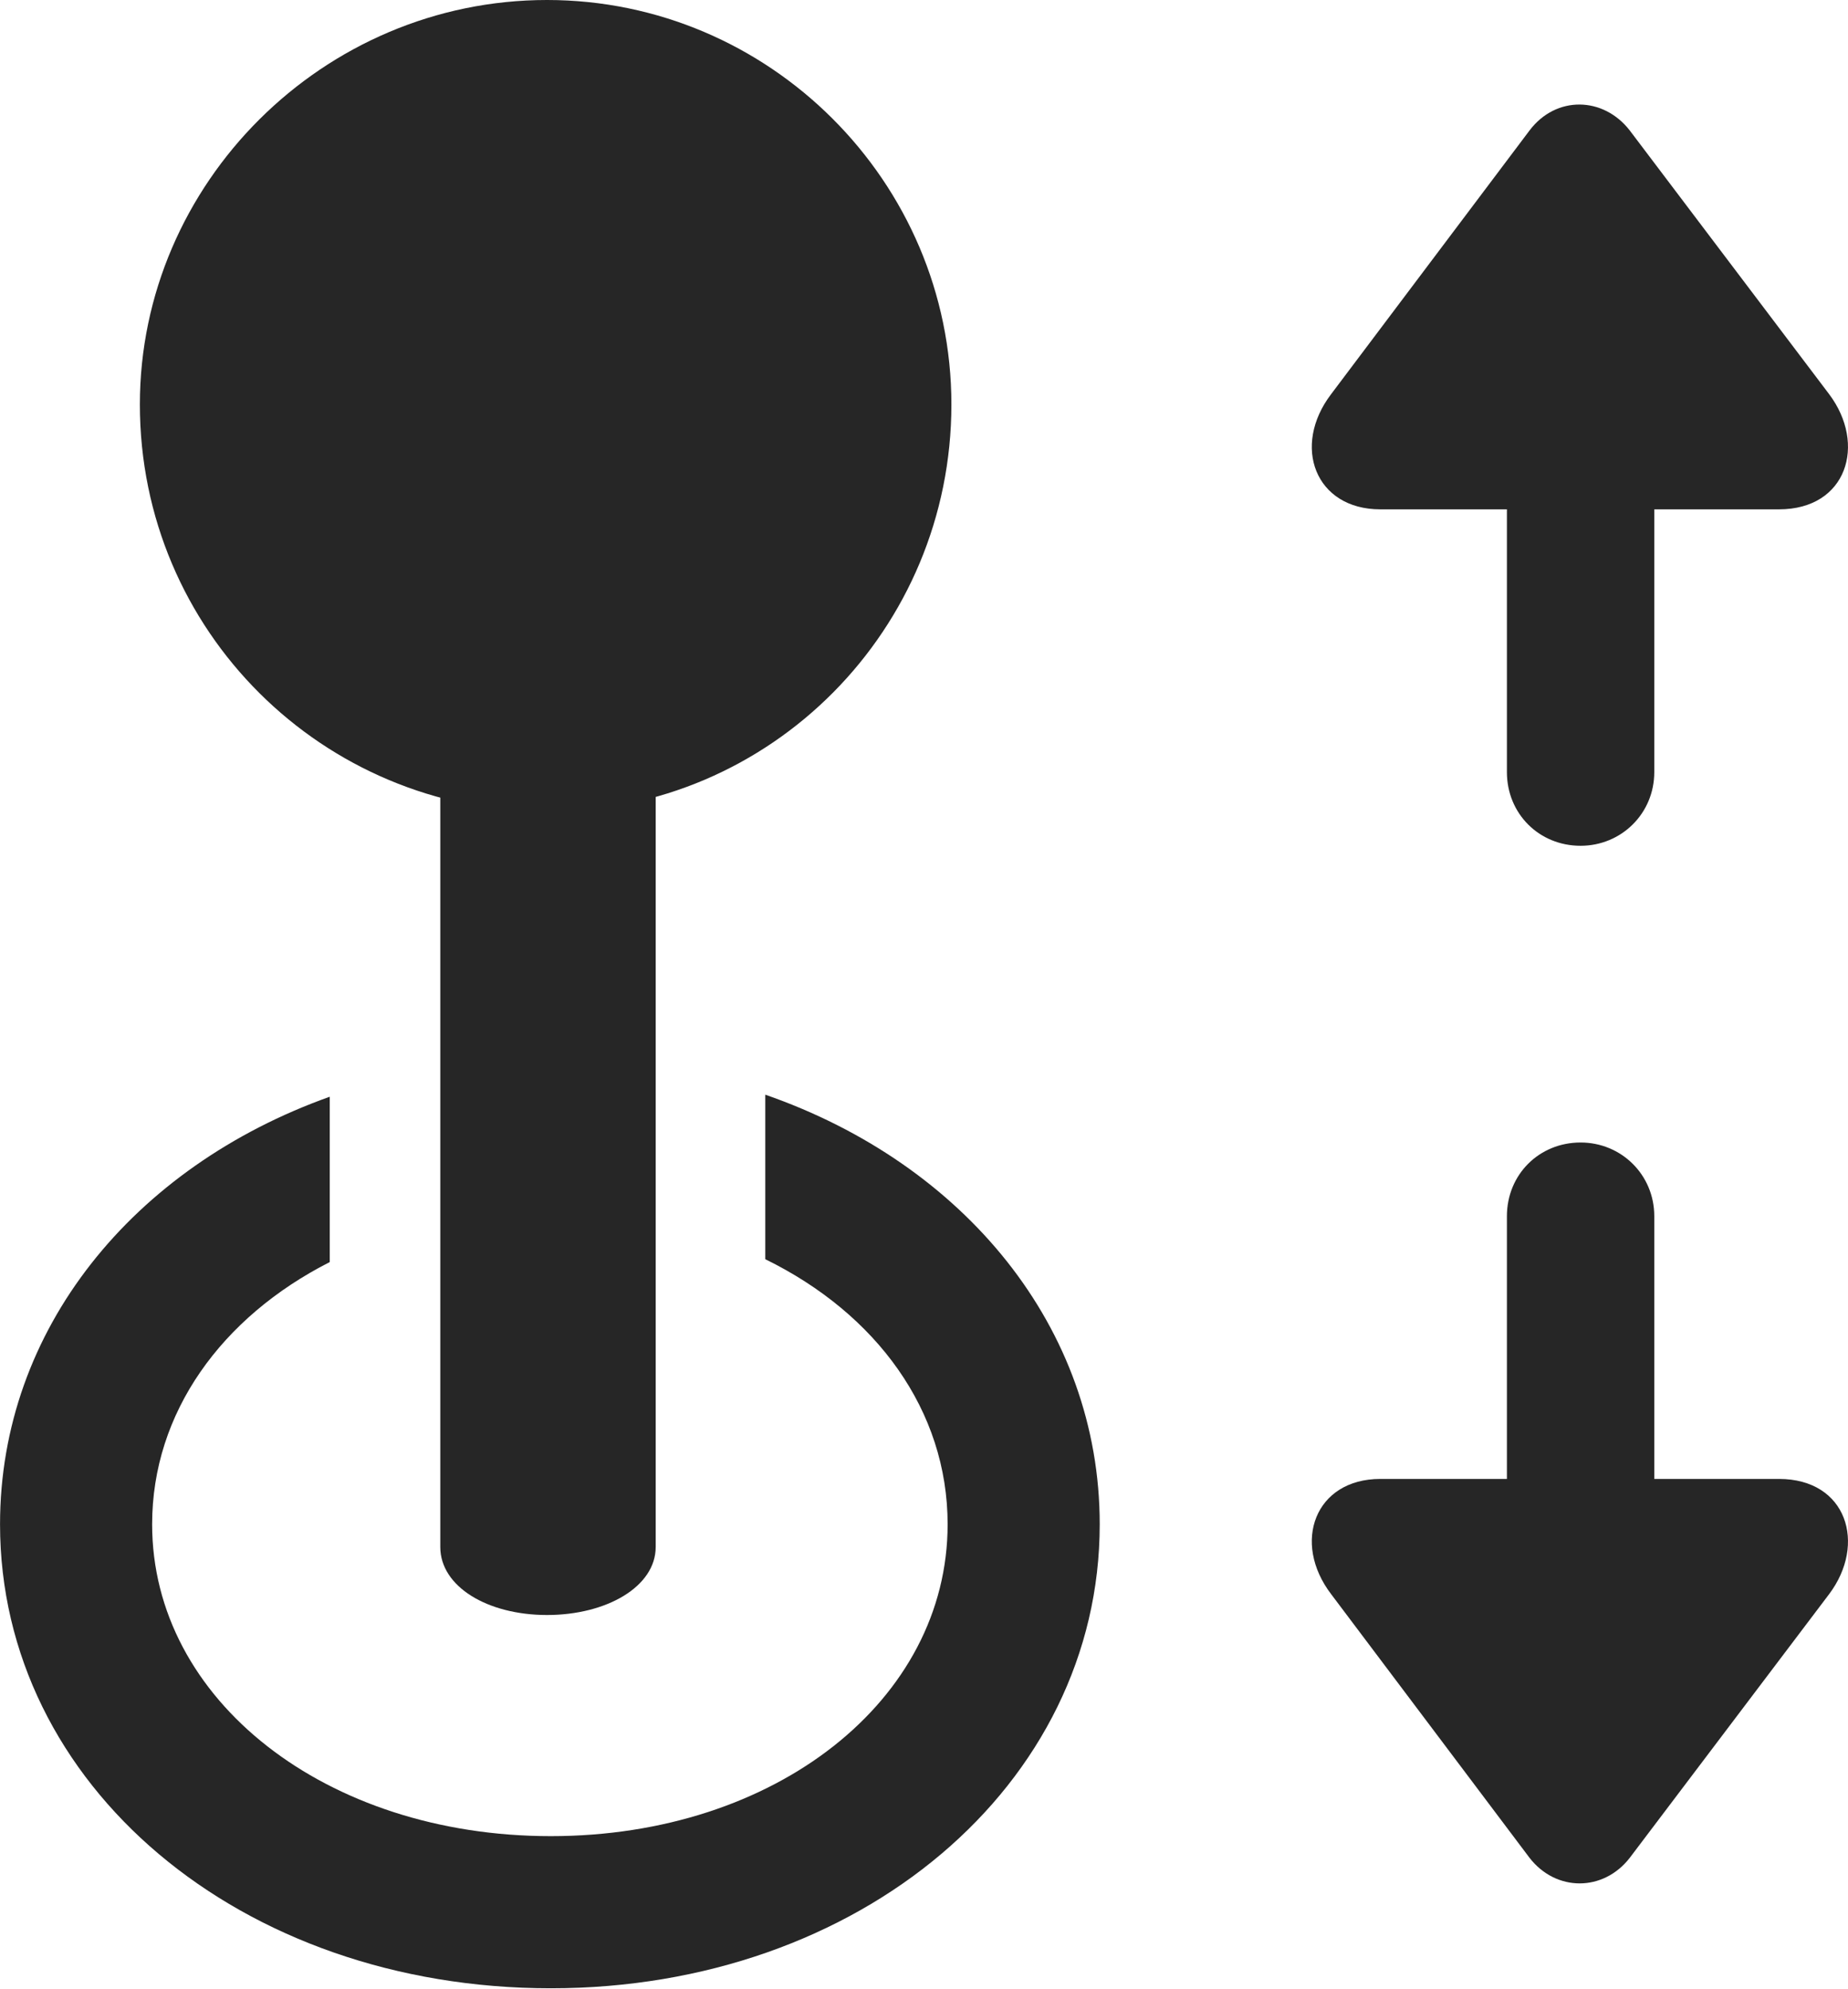 <?xml version="1.0" encoding="UTF-8"?>
<!--Generator: Apple Native CoreSVG 232.5-->
<!DOCTYPE svg
PUBLIC "-//W3C//DTD SVG 1.1//EN"
       "http://www.w3.org/Graphics/SVG/1.1/DTD/svg11.dtd">
<svg version="1.1" xmlns="http://www.w3.org/2000/svg" xmlns:xlink="http://www.w3.org/1999/xlink" width="95.512" height="102.783">
 <g>
  <rect height="102.783" opacity="0" width="95.512" x="0" y="0"/>
  <path d="M56.838 78.76C56.838 92.236 44.435 102.734 28.469 102.734C12.404 102.734 0.002 92.236 0.002 78.76C0.002 68.684 6.885 60.288 17.043 56.668L17.043 65.21C11.456 68.051 7.863 72.986 7.863 78.76C7.863 87.842 16.848 94.873 28.469 94.873C40.09 94.873 48.977 87.842 48.977 78.76C48.977 72.88 45.292 67.871 39.553 65.063L39.553 56.562C49.824 60.129 56.838 68.588 56.838 78.76Z" fill="#000000" fill-opacity="0.85"/>
  <path d="M28.273 83.447C31.35 83.447 33.889 81.982 33.889 79.932L33.889 29.541L22.756 29.541L22.756 79.932C22.756 81.982 25.197 83.447 28.273 83.447ZM28.273 41.943C39.846 41.943 49.172 32.52 49.172 20.898C49.172 9.375 39.748 0 28.273 0C16.701 0 7.229 9.473 7.229 20.898C7.229 32.617 16.701 41.943 28.273 41.943Z" fill="#000000" fill-opacity="0.85"/>
  <path d="M81.691 43.701C83.791 43.701 85.5 42.041 85.5 39.893L85.5 26.318L91.945 26.318C95.461 26.318 96.486 22.949 94.533 20.361L84.23 6.738C82.863 4.98 80.422 4.932 79.055 6.738L68.801 20.361C66.75 23.047 67.971 26.318 71.34 26.318L77.883 26.318L77.883 39.893C77.883 42.041 79.543 43.701 81.691 43.701ZM81.691 59.033C79.543 59.033 77.883 60.693 77.883 62.842L77.883 76.416L71.34 76.416C67.971 76.416 66.75 79.688 68.801 82.373L79.055 95.996C80.422 97.754 82.863 97.754 84.23 95.996L94.533 82.373C96.486 79.785 95.461 76.416 91.945 76.416L85.5 76.416L85.5 62.842C85.5 60.693 83.791 59.033 81.691 59.033Z" fill="#000000" fill-opacity="0.85"/>
 </g>
</svg>
